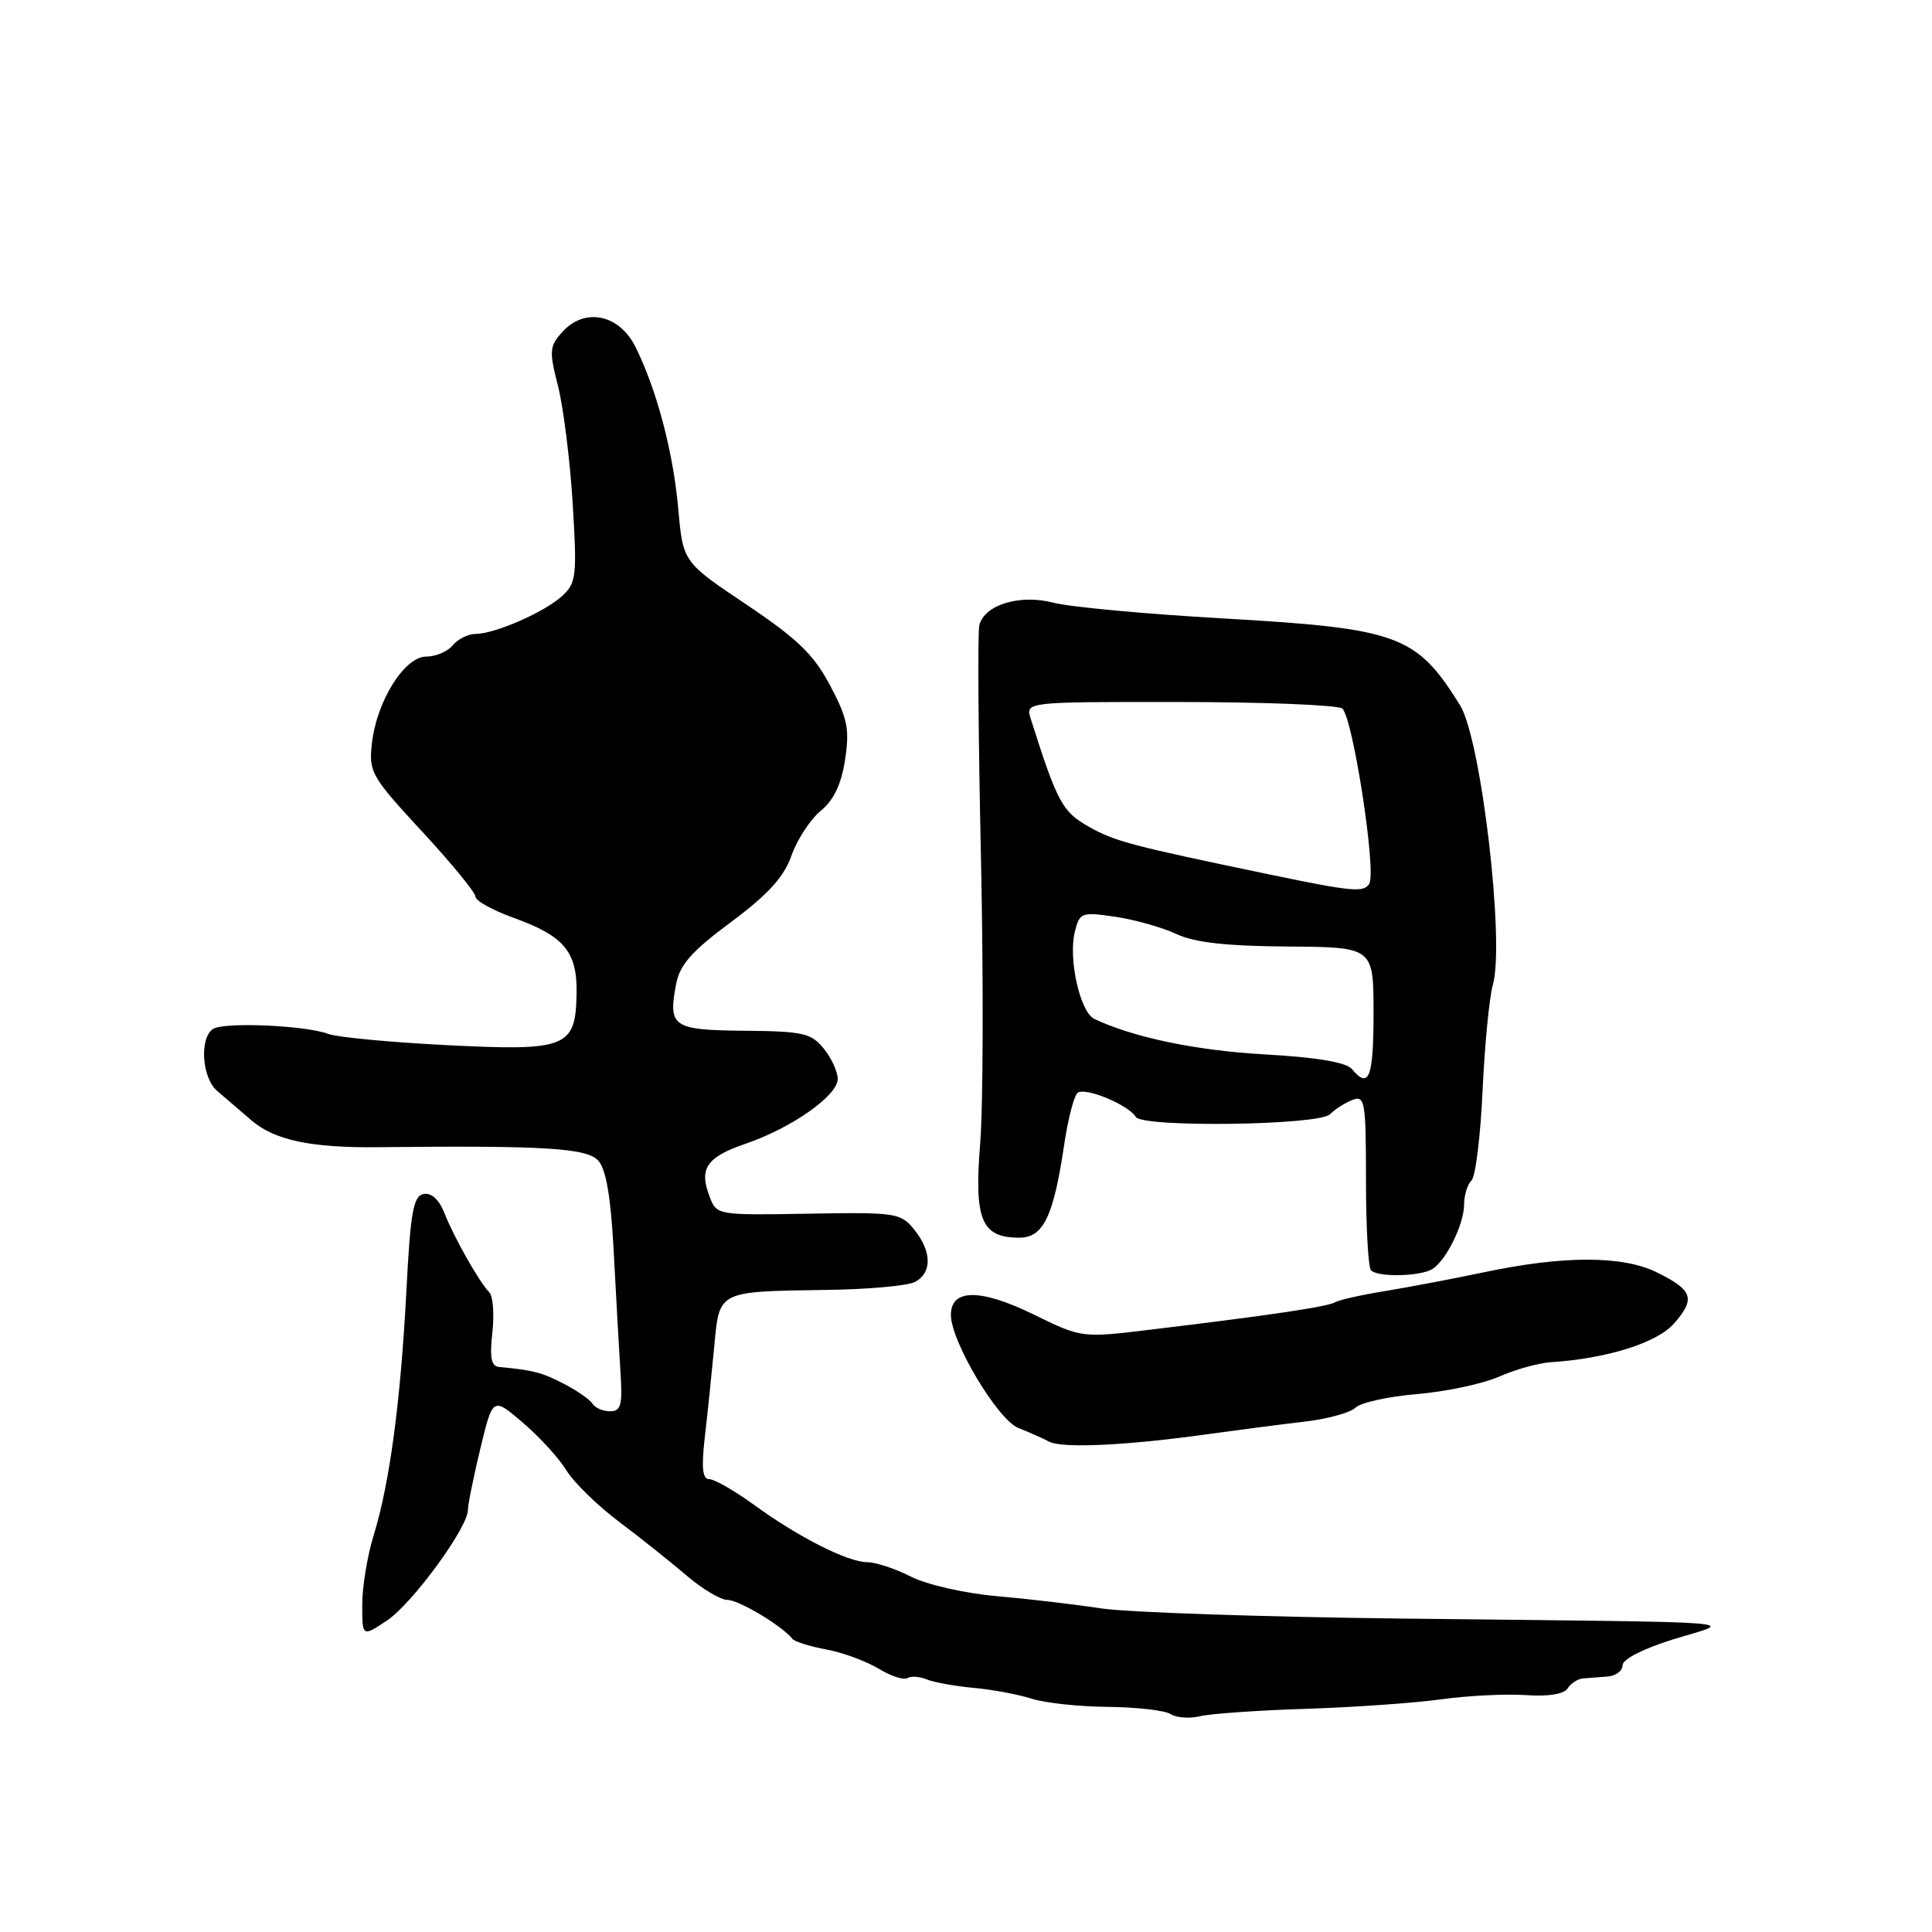 <?xml version="1.0" encoding="UTF-8" standalone="no"?>
<!DOCTYPE svg PUBLIC "-//W3C//DTD SVG 1.1//EN" "http://www.w3.org/Graphics/SVG/1.1/DTD/svg11.dtd" >
<svg xmlns="http://www.w3.org/2000/svg" xmlns:xlink="http://www.w3.org/1999/xlink" version="1.1" viewBox="0 0 256 256">
 <g >
 <path fill="currentColor"
d=" M 173.00 226.43 C 179.32 226.23 187.40 225.66 190.96 225.17 C 194.51 224.68 199.55 224.43 202.17 224.61 C 205.16 224.82 207.22 224.49 207.72 223.72 C 208.15 223.05 209.06 222.46 209.75 222.40 C 210.44 222.34 211.90 222.23 213.00 222.15 C 214.10 222.07 215.00 221.39 215.00 220.65 C 215.00 219.85 217.78 218.44 221.75 217.21 C 229.83 214.72 233.63 215.01 185.90 214.47 C 167.43 214.26 149.43 213.65 145.90 213.12 C 142.38 212.58 136.12 211.85 132.00 211.49 C 127.83 211.12 122.82 209.98 120.72 208.92 C 118.64 207.86 116.03 207.00 114.93 207.00 C 112.35 207.00 105.76 203.67 99.87 199.37 C 97.32 197.52 94.67 196.00 93.99 196.00 C 93.07 196.00 92.92 194.51 93.41 190.25 C 93.78 187.09 94.33 181.72 94.65 178.33 C 95.33 171.00 95.07 171.13 109.54 170.92 C 115.02 170.85 120.29 170.37 121.25 169.86 C 123.52 168.65 123.48 165.81 121.13 162.92 C 119.35 160.71 118.72 160.62 107.11 160.82 C 94.98 161.03 94.96 161.02 94.01 158.52 C 92.60 154.82 93.64 153.31 98.80 151.55 C 104.87 149.48 111.00 145.18 111.00 142.97 C 111.00 142.01 110.17 140.19 109.15 138.94 C 107.49 136.89 106.40 136.65 98.66 136.58 C 89.13 136.49 88.52 136.08 89.58 130.43 C 90.07 127.83 91.62 126.07 96.86 122.18 C 101.80 118.50 103.87 116.22 104.88 113.36 C 105.63 111.24 107.37 108.57 108.75 107.44 C 110.48 106.02 111.48 103.92 111.98 100.65 C 112.59 96.62 112.30 95.18 110.00 90.84 C 107.83 86.73 105.68 84.66 98.91 80.11 C 90.50 74.48 90.50 74.48 89.87 67.39 C 89.19 59.85 87.05 51.73 84.22 46.00 C 82.07 41.65 77.49 40.69 74.52 43.98 C 72.80 45.87 72.75 46.51 73.93 51.11 C 74.64 53.89 75.52 60.87 75.88 66.63 C 76.47 76.30 76.37 77.24 74.51 78.95 C 72.19 81.10 65.57 84.00 63.00 84.00 C 62.03 84.00 60.68 84.68 60.00 85.50 C 59.32 86.33 57.73 87.00 56.48 87.00 C 53.60 87.00 49.91 92.89 49.28 98.50 C 48.85 102.30 49.18 102.88 55.91 110.16 C 59.81 114.37 63.00 118.26 63.00 118.81 C 63.00 119.35 65.27 120.61 68.04 121.61 C 74.80 124.04 76.52 126.13 76.40 131.76 C 76.25 138.83 75.07 139.29 59.05 138.48 C 51.65 138.10 44.65 137.44 43.50 137.00 C 40.53 135.87 29.74 135.40 28.25 136.33 C 26.41 137.49 26.73 142.76 28.75 144.53 C 29.71 145.36 31.78 147.14 33.35 148.48 C 36.39 151.08 41.20 152.10 50.00 152.01 C 72.19 151.77 77.79 152.12 79.28 153.80 C 80.33 154.98 80.95 158.71 81.33 166.00 C 81.63 171.78 82.03 178.86 82.21 181.75 C 82.50 186.18 82.29 187.00 80.84 187.00 C 79.89 187.00 78.84 186.55 78.50 185.99 C 78.15 185.44 76.45 184.25 74.70 183.35 C 71.83 181.86 70.59 181.54 66.12 181.13 C 65.09 181.03 64.87 179.88 65.24 176.57 C 65.51 174.13 65.33 171.73 64.83 171.23 C 63.53 169.93 60.16 163.98 58.87 160.70 C 58.18 158.95 57.16 158.01 56.13 158.21 C 54.77 158.47 54.39 160.57 53.85 171.01 C 53.09 185.68 51.63 196.58 49.52 203.41 C 48.68 206.11 48.00 210.25 48.00 212.61 C 48.00 216.91 48.00 216.91 51.27 214.73 C 54.61 212.52 62.00 202.42 62.00 200.08 C 62.00 199.37 62.74 195.71 63.65 191.94 C 65.30 185.10 65.30 185.10 69.29 188.52 C 71.49 190.40 74.07 193.22 75.03 194.80 C 75.99 196.38 79.11 199.44 81.96 201.59 C 84.82 203.74 88.86 206.96 90.95 208.75 C 93.04 210.54 95.49 212.00 96.41 212.00 C 97.91 212.00 103.73 215.50 105.00 217.16 C 105.28 217.52 107.29 218.15 109.48 218.56 C 111.67 218.97 114.79 220.12 116.41 221.10 C 118.03 222.09 119.75 222.65 120.23 222.36 C 120.70 222.06 121.86 222.14 122.80 222.53 C 123.73 222.92 126.53 223.42 129.00 223.65 C 131.47 223.87 134.93 224.52 136.68 225.08 C 138.43 225.65 142.99 226.14 146.81 226.17 C 150.64 226.21 154.38 226.64 155.13 227.13 C 155.89 227.62 157.62 227.74 159.00 227.41 C 160.38 227.07 166.68 226.63 173.00 226.43 Z  M 160.00 190.04 C 164.12 189.47 169.96 188.71 172.96 188.36 C 175.97 188.01 178.97 187.17 179.63 186.51 C 180.30 185.85 183.97 185.04 187.79 184.72 C 191.61 184.40 196.48 183.36 198.62 182.42 C 200.75 181.47 203.85 180.61 205.50 180.50 C 212.92 180.02 219.55 177.94 221.80 175.39 C 224.70 172.09 224.33 170.96 219.55 168.60 C 215.00 166.35 207.13 166.35 196.50 168.61 C 192.65 169.42 186.87 170.52 183.66 171.05 C 180.44 171.57 177.40 172.25 176.90 172.56 C 175.96 173.14 168.18 174.30 152.41 176.19 C 143.33 177.29 143.33 177.29 136.91 174.15 C 129.90 170.73 126.00 170.75 126.00 174.23 C 126.00 177.75 132.21 188.15 134.95 189.22 C 136.35 189.77 138.18 190.58 139.00 191.02 C 140.73 191.94 149.19 191.55 160.00 190.04 Z  M 189.82 168.14 C 191.66 166.96 194.00 162.19 194.00 159.59 C 194.00 158.38 194.44 156.96 194.98 156.42 C 195.52 155.88 196.18 150.51 196.45 144.47 C 196.73 138.44 197.34 132.15 197.81 130.50 C 199.42 124.87 196.26 97.93 193.46 93.44 C 187.67 84.14 185.33 83.28 162.16 81.95 C 151.90 81.37 141.76 80.43 139.63 79.87 C 135.17 78.70 130.46 80.12 129.77 82.83 C 129.53 83.75 129.63 97.55 129.98 113.50 C 130.32 129.45 130.28 146.55 129.88 151.50 C 129.06 161.64 130.04 164.00 135.06 164.00 C 138.26 164.00 139.60 161.20 141.02 151.61 C 141.50 148.36 142.28 145.32 142.76 144.84 C 143.64 143.96 149.48 146.35 150.50 148.00 C 151.38 149.43 174.74 149.12 176.22 147.65 C 176.92 146.96 178.29 146.09 179.25 145.73 C 180.85 145.12 181.00 146.02 181.00 156.36 C 181.00 162.58 181.30 167.97 181.67 168.33 C 182.61 169.27 188.24 169.14 189.82 168.14 Z  M 179.13 141.65 C 178.38 140.76 174.48 140.10 167.55 139.71 C 158.47 139.20 150.16 137.46 145.00 135.01 C 143.11 134.11 141.53 127.02 142.42 123.47 C 143.06 120.90 143.29 120.82 147.80 121.48 C 150.38 121.86 154.02 122.89 155.87 123.76 C 158.29 124.89 162.46 125.36 170.62 125.42 C 182.00 125.50 182.00 125.50 182.00 134.25 C 182.00 142.81 181.39 144.38 179.13 141.65 Z  M 168.50 115.93 C 149.71 112.02 147.74 111.50 144.25 109.53 C 140.75 107.54 140.09 106.31 136.58 95.25 C 135.87 93.00 135.87 93.00 156.18 93.02 C 167.36 93.02 177.10 93.41 177.83 93.87 C 179.21 94.75 182.43 115.50 181.43 117.11 C 180.70 118.29 179.15 118.14 168.50 115.93 Z "/>
</g>
</svg>